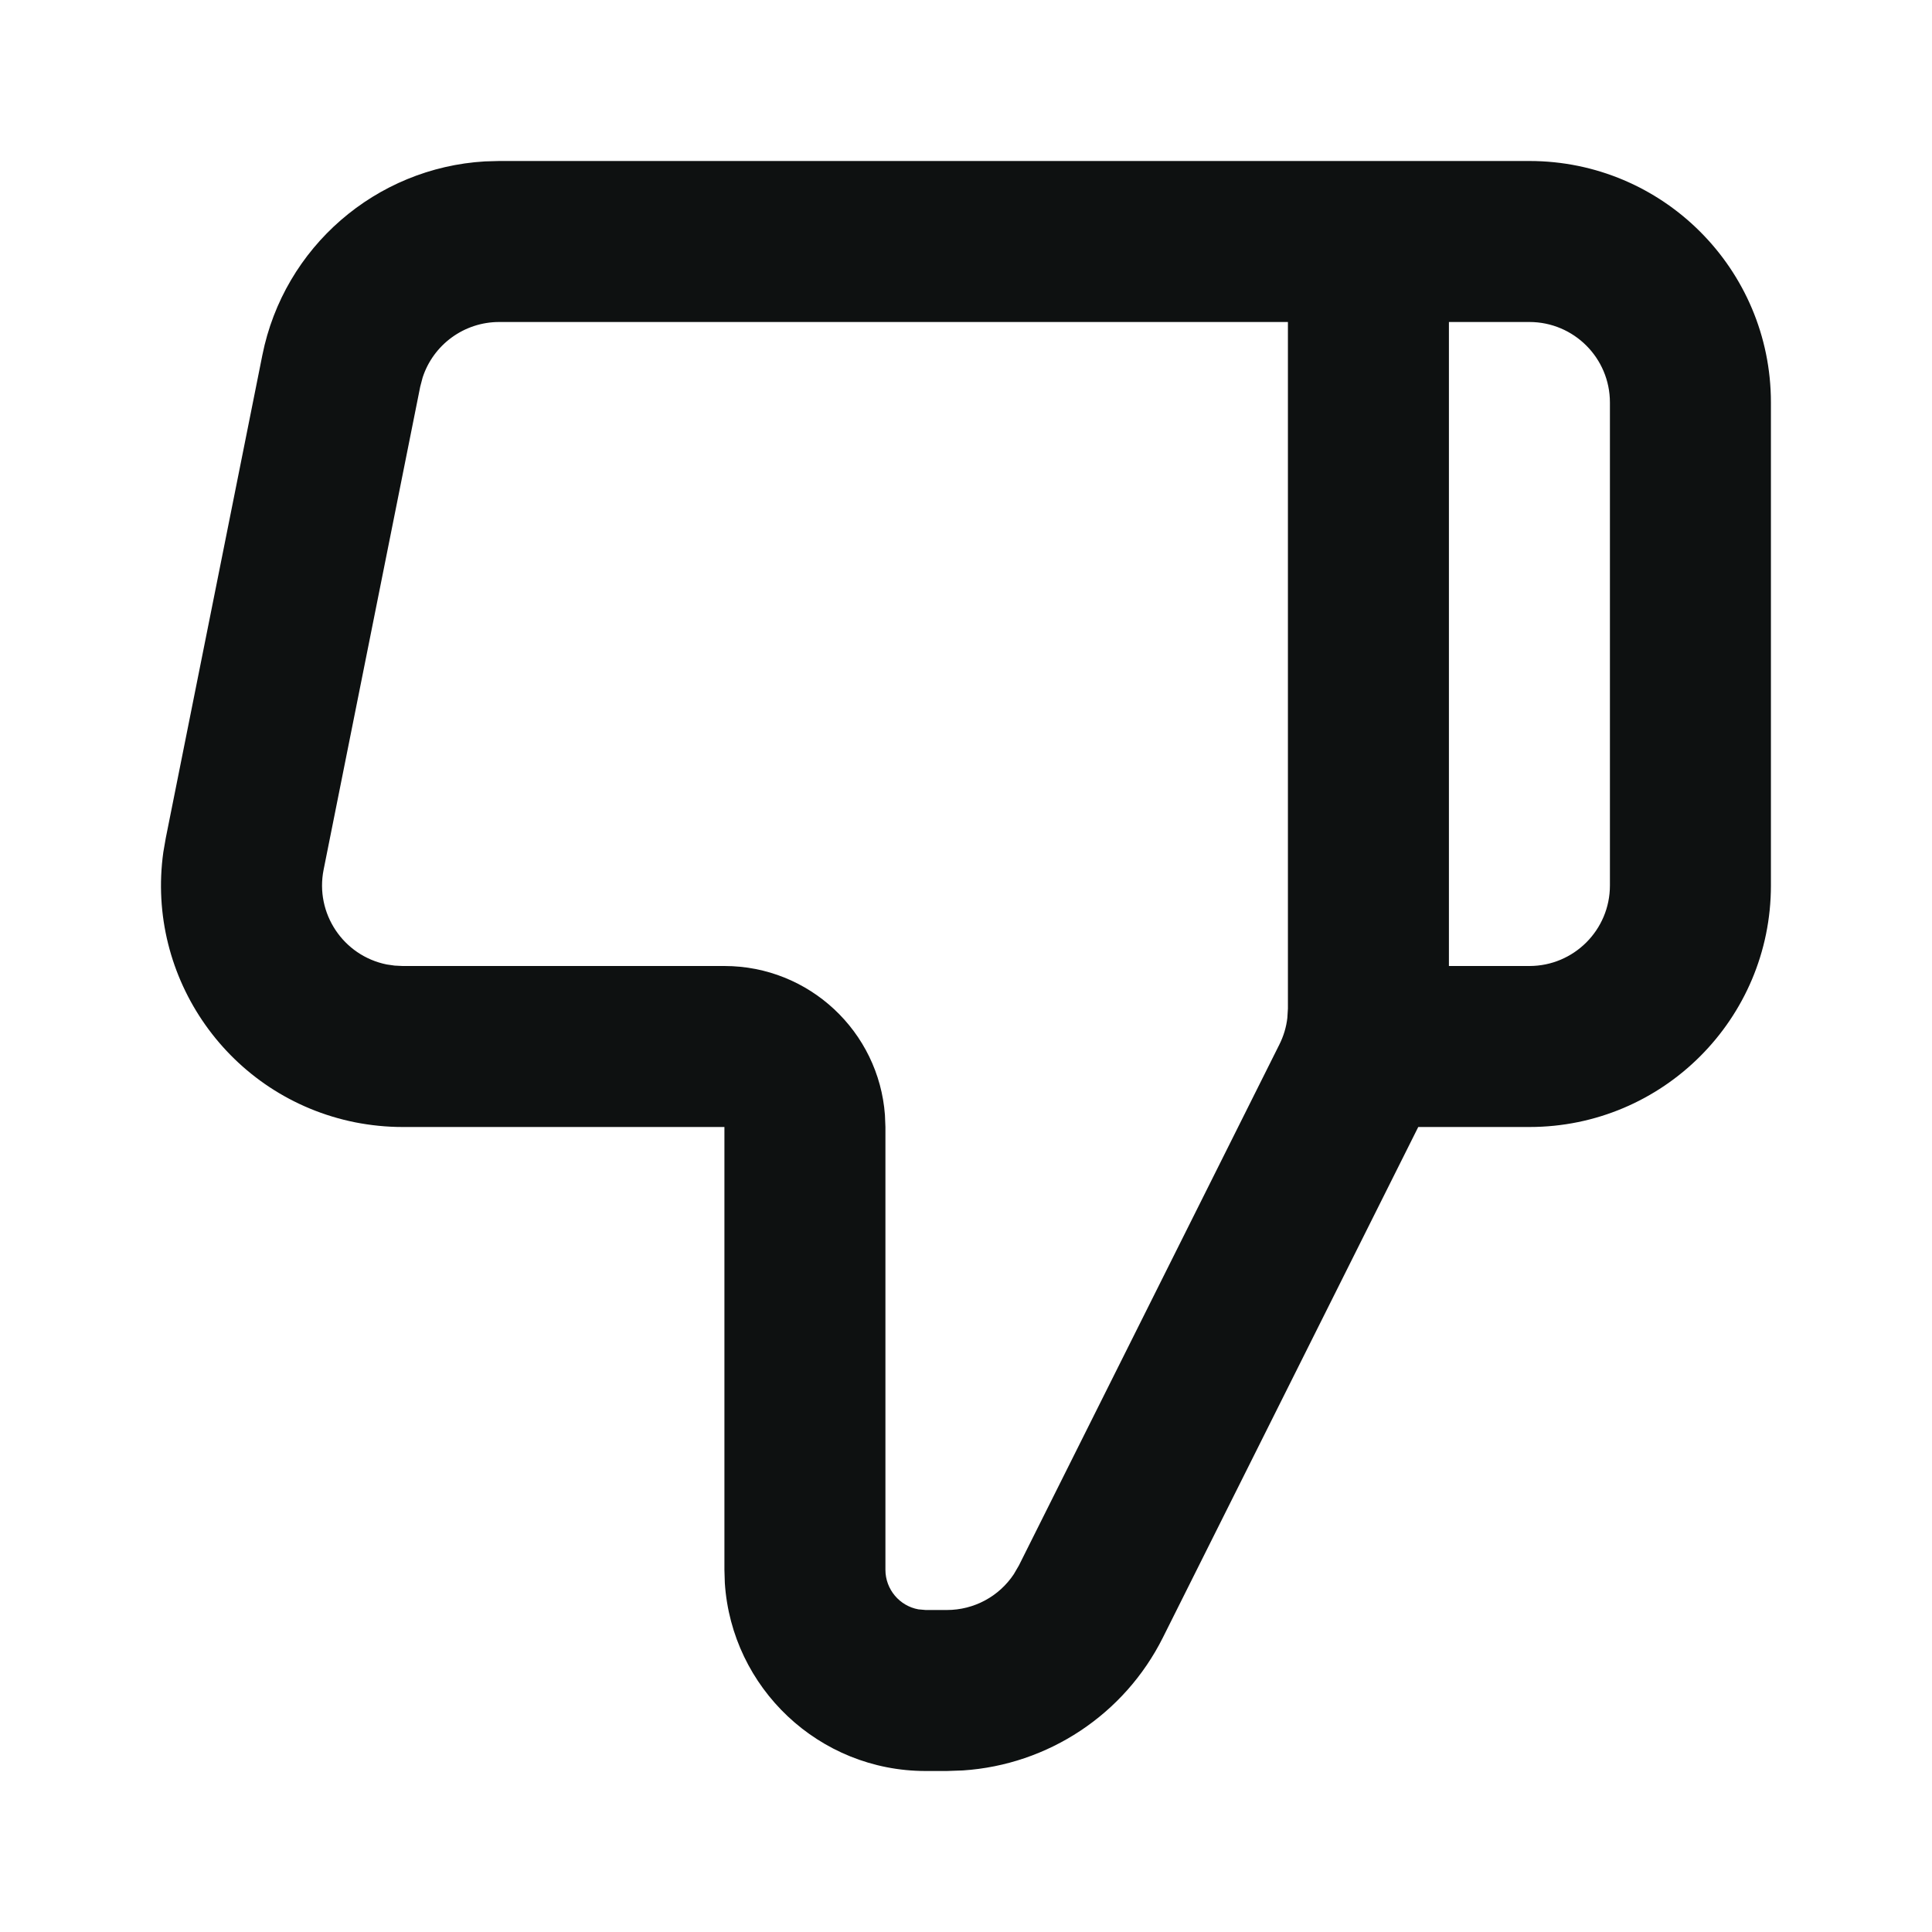 <svg width="24" height="24" viewBox="0 0 24 24" fill="none" xmlns="http://www.w3.org/2000/svg">
<path fill-rule="evenodd" clip-rule="evenodd" d="M18.999 2C20.656 2 21.999 3.343 21.999 5V11C21.999 12.657 20.656 14 18.999 14H17.618L14.446 20.342C13.968 21.298 13.02 21.923 11.962 21.993L11.763 22H11.499C10.173 22 9.089 20.968 9.004 19.664L8.999 19.5V14H5.001C4.803 14 4.606 13.98 4.412 13.942C2.846 13.628 1.81 12.148 2.029 10.585L2.059 10.412L3.259 4.412C3.528 3.068 4.67 2.085 6.023 2.005L6.201 2H18.999ZM17.999 12H18.999C19.551 12 19.999 11.552 19.999 11V5C19.999 4.448 19.551 4 18.999 4H17.999V12ZM11.499 20H11.763C12.1 20 12.411 19.831 12.594 19.555L12.657 19.447L15.893 12.975C15.945 12.871 15.979 12.759 15.992 12.644L15.999 12.528V4H6.201C5.764 4 5.382 4.283 5.25 4.69L5.22 4.804L4.02 10.804C3.912 11.345 4.263 11.872 4.804 11.981L4.902 11.995L5.001 12H8.999C10.053 12 10.917 12.816 10.993 13.851L10.999 14V19.5C10.999 19.745 11.176 19.95 11.409 19.992L11.499 20Z" fill="#0E1111"/>
</svg>
